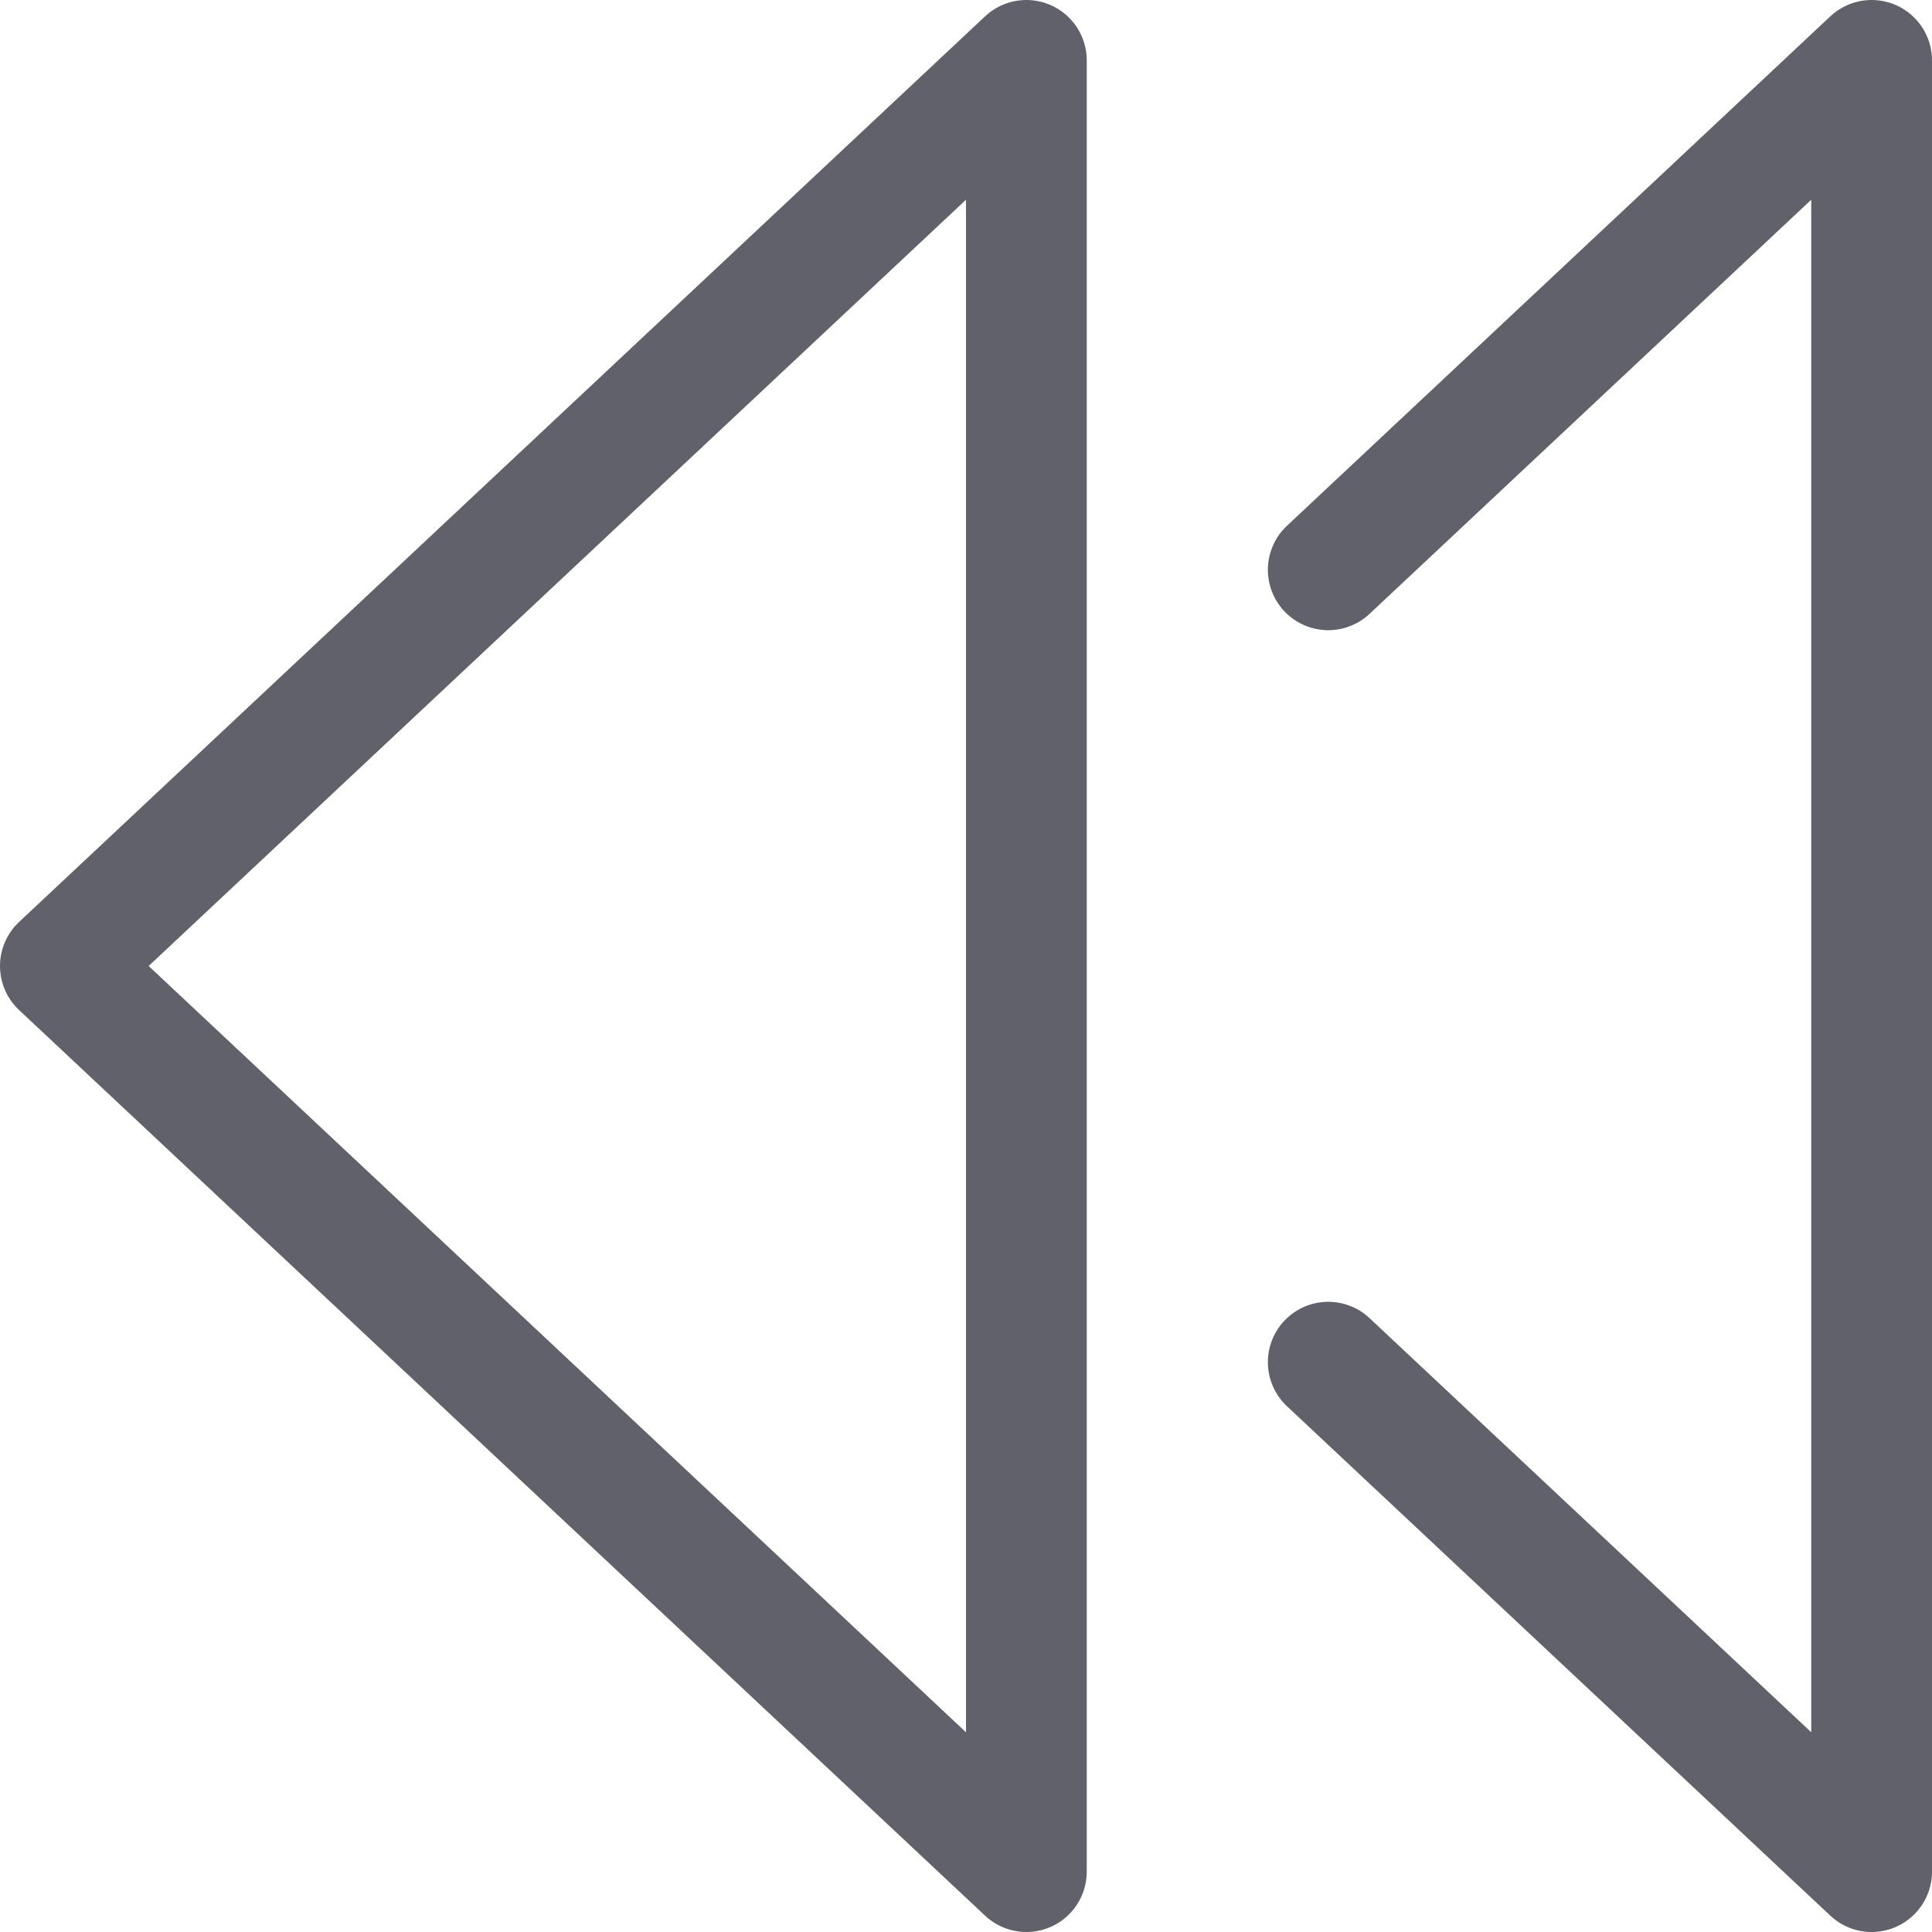 <svg xmlns="http://www.w3.org/2000/svg" height="24" width="24" viewBox="0 0 16 16"><g fill="#61616b" class="nc-icon-wrapper"><polygon fill="none" stroke="#61616b" stroke-linecap="round" stroke-linejoin="round" points="8.5,0.5 0.5,8 8.5,15.5 "></polygon> <polyline fill="none" stroke="#61616b" stroke-linecap="round" stroke-linejoin="round" points="11,11.281 15.5,15.5 15.5,0.5 11,4.719 " data-color="color-2"></polyline></g></svg>